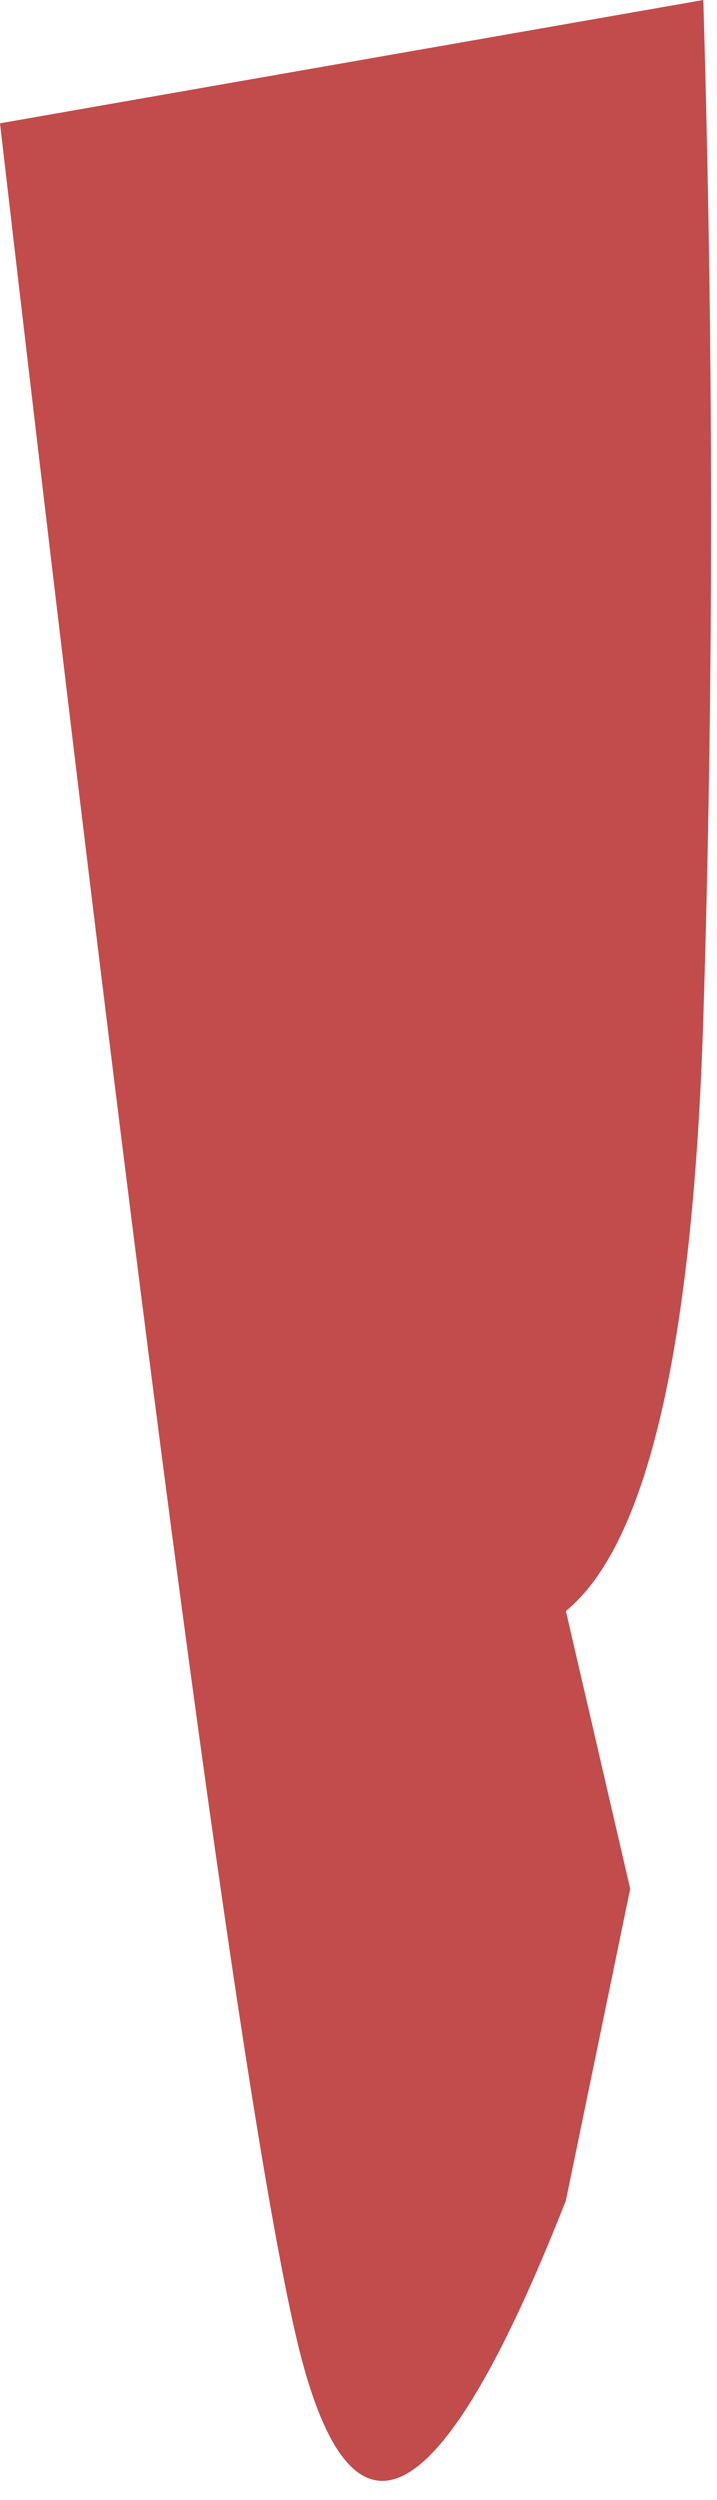<?xml version="1.0" encoding="UTF-8"?>
<svg width="33px" height="115px" viewBox="0 0 33 115" version="1.1" xmlns="http://www.w3.org/2000/svg" xmlns:xlink="http://www.w3.org/1999/xlink">
    <!-- Generator: Sketch 48.2 (47327) - http://www.bohemiancoding.com/sketch -->
    <title>left-leg</title>
    <desc>Created with Sketch.</desc>
    <defs></defs>
    <g id="Artboard" stroke="none" stroke-width="1" fill="none" fill-rule="evenodd" transform="translate(-426, -369)">
        <path d="M426,374.672 C432.58,431.468 437.102,465.314 439.564,476.211 C442.027,487.107 446.187,485.113 452.044,470.227 L455.005,455.883 L452.044,443.105 C455.786,440.051 457.895,430.965 458.37,415.847 C458.845,400.728 458.845,385.113 458.37,369 L426,374.672 Z" id="left-leg" fill="#C24B4B"></path>
    </g>
</svg>